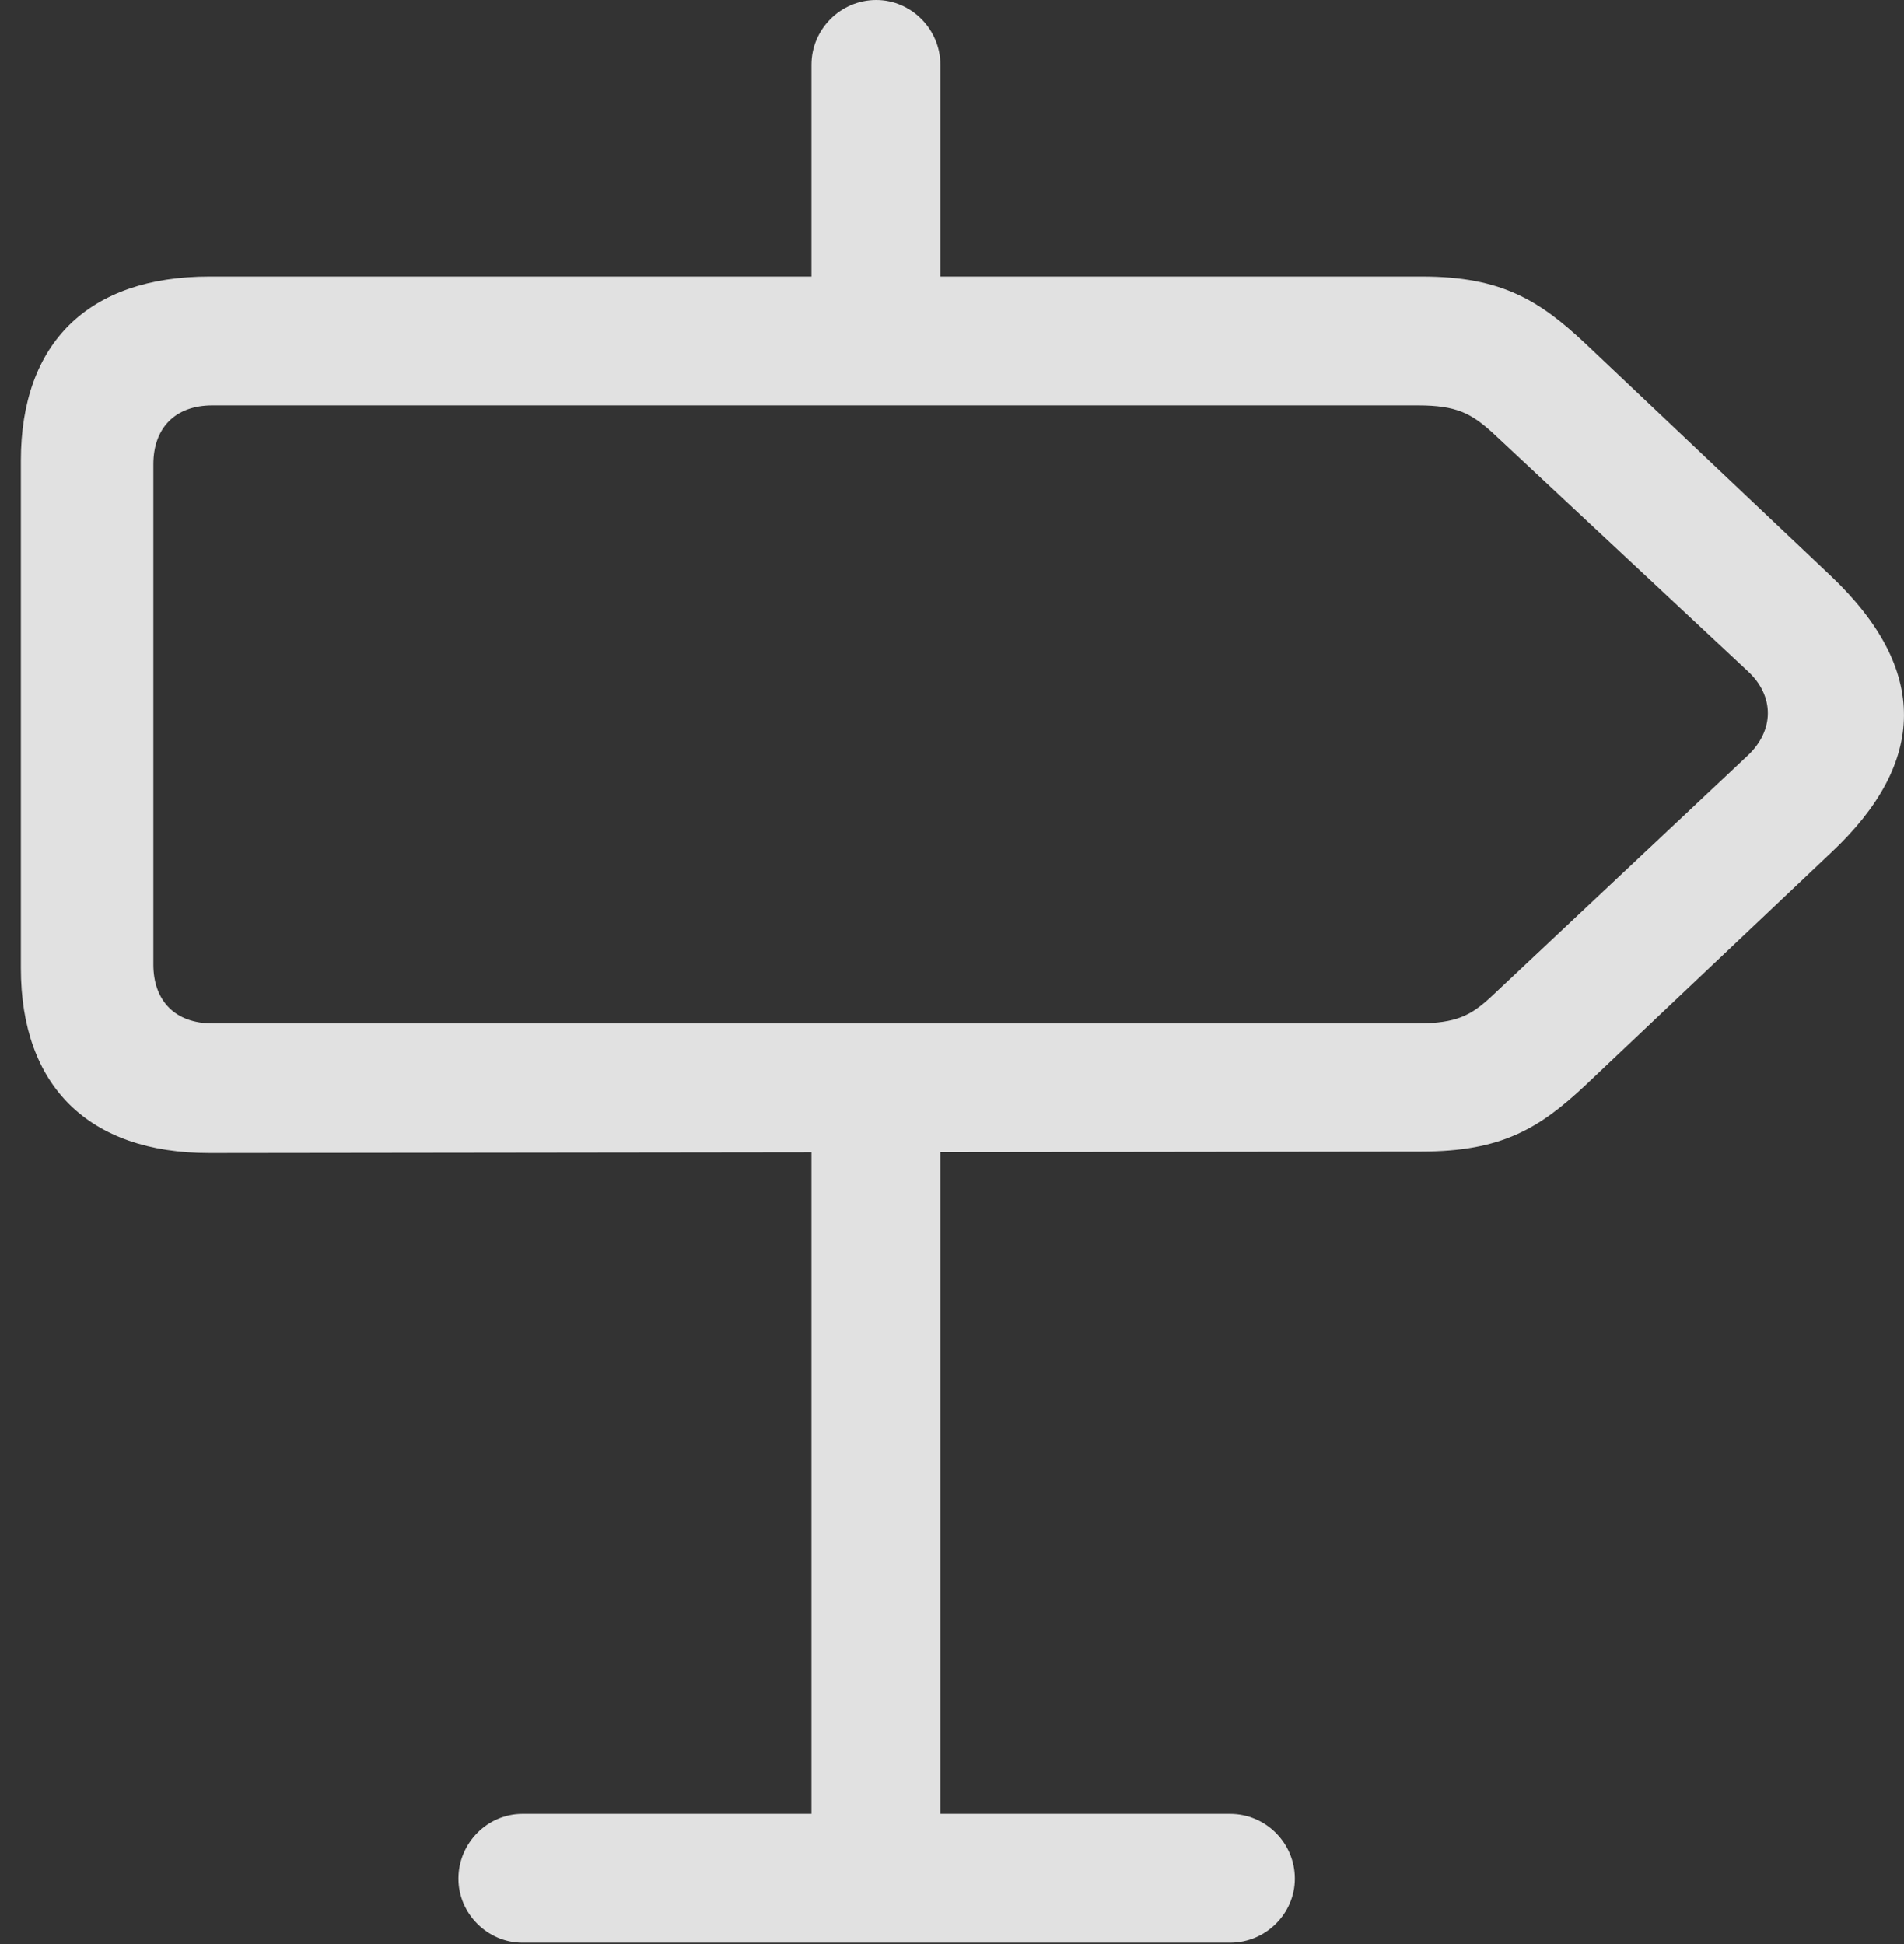 <?xml version="1.0" encoding="UTF-8"?>
<!--Generator: Apple Native CoreSVG 341-->
<!DOCTYPE svg
PUBLIC "-//W3C//DTD SVG 1.1//EN"
       "http://www.w3.org/Graphics/SVG/1.1/DTD/svg11.dtd">
<svg version="1.1" xmlns="http://www.w3.org/2000/svg" xmlns:xlink="http://www.w3.org/1999/xlink" viewBox="0 0 25.54 26.084">
 <rect x="0" y="0" width="25.54" height="26.084" fill="#333333" stroke="none"/>
 <g>
  <rect height="26.084" opacity="0" width="25.54" x="0" y="0"/>
  <path d="M2.809 15.469L19.069 15.449C20.143 15.449 20.651 15.137 21.266 14.56L24.567 11.435C25.846 10.234 25.885 8.984 24.557 7.725L21.266 4.609C20.651 4.033 20.143 3.711 19.078 3.711L2.809 3.711C1.188 3.711 0.28 4.6 0.28 6.182L0.28 12.988C0.28 14.57 1.188 15.469 2.809 15.469ZM2.848 13.73C2.35 13.73 2.057 13.428 2.057 12.94L2.057 6.23C2.057 5.742 2.35 5.439 2.848 5.439L19.02 5.439C19.537 5.439 19.733 5.547 20.016 5.801L23.444 9.004C23.805 9.336 23.805 9.805 23.434 10.146L20.006 13.369C19.733 13.623 19.537 13.73 19.01 13.73ZM10.885 5.02L12.614 5.02L12.614 0.869C12.614 0.391 12.223 0 11.754 0C11.276 0 10.885 0.391 10.885 0.869ZM10.885 14.834L10.885 25.938L12.614 25.938L12.614 14.834ZM6.149 25.205C6.149 25.674 6.539 26.064 7.008 26.064L16.5 26.064C16.979 26.064 17.369 25.674 17.369 25.205C17.369 24.727 16.979 24.336 16.5 24.336L7.008 24.336C6.539 24.336 6.149 24.727 6.149 25.205Z" fill="white" fill-opacity="0.85"/>
 </g>
</svg>
